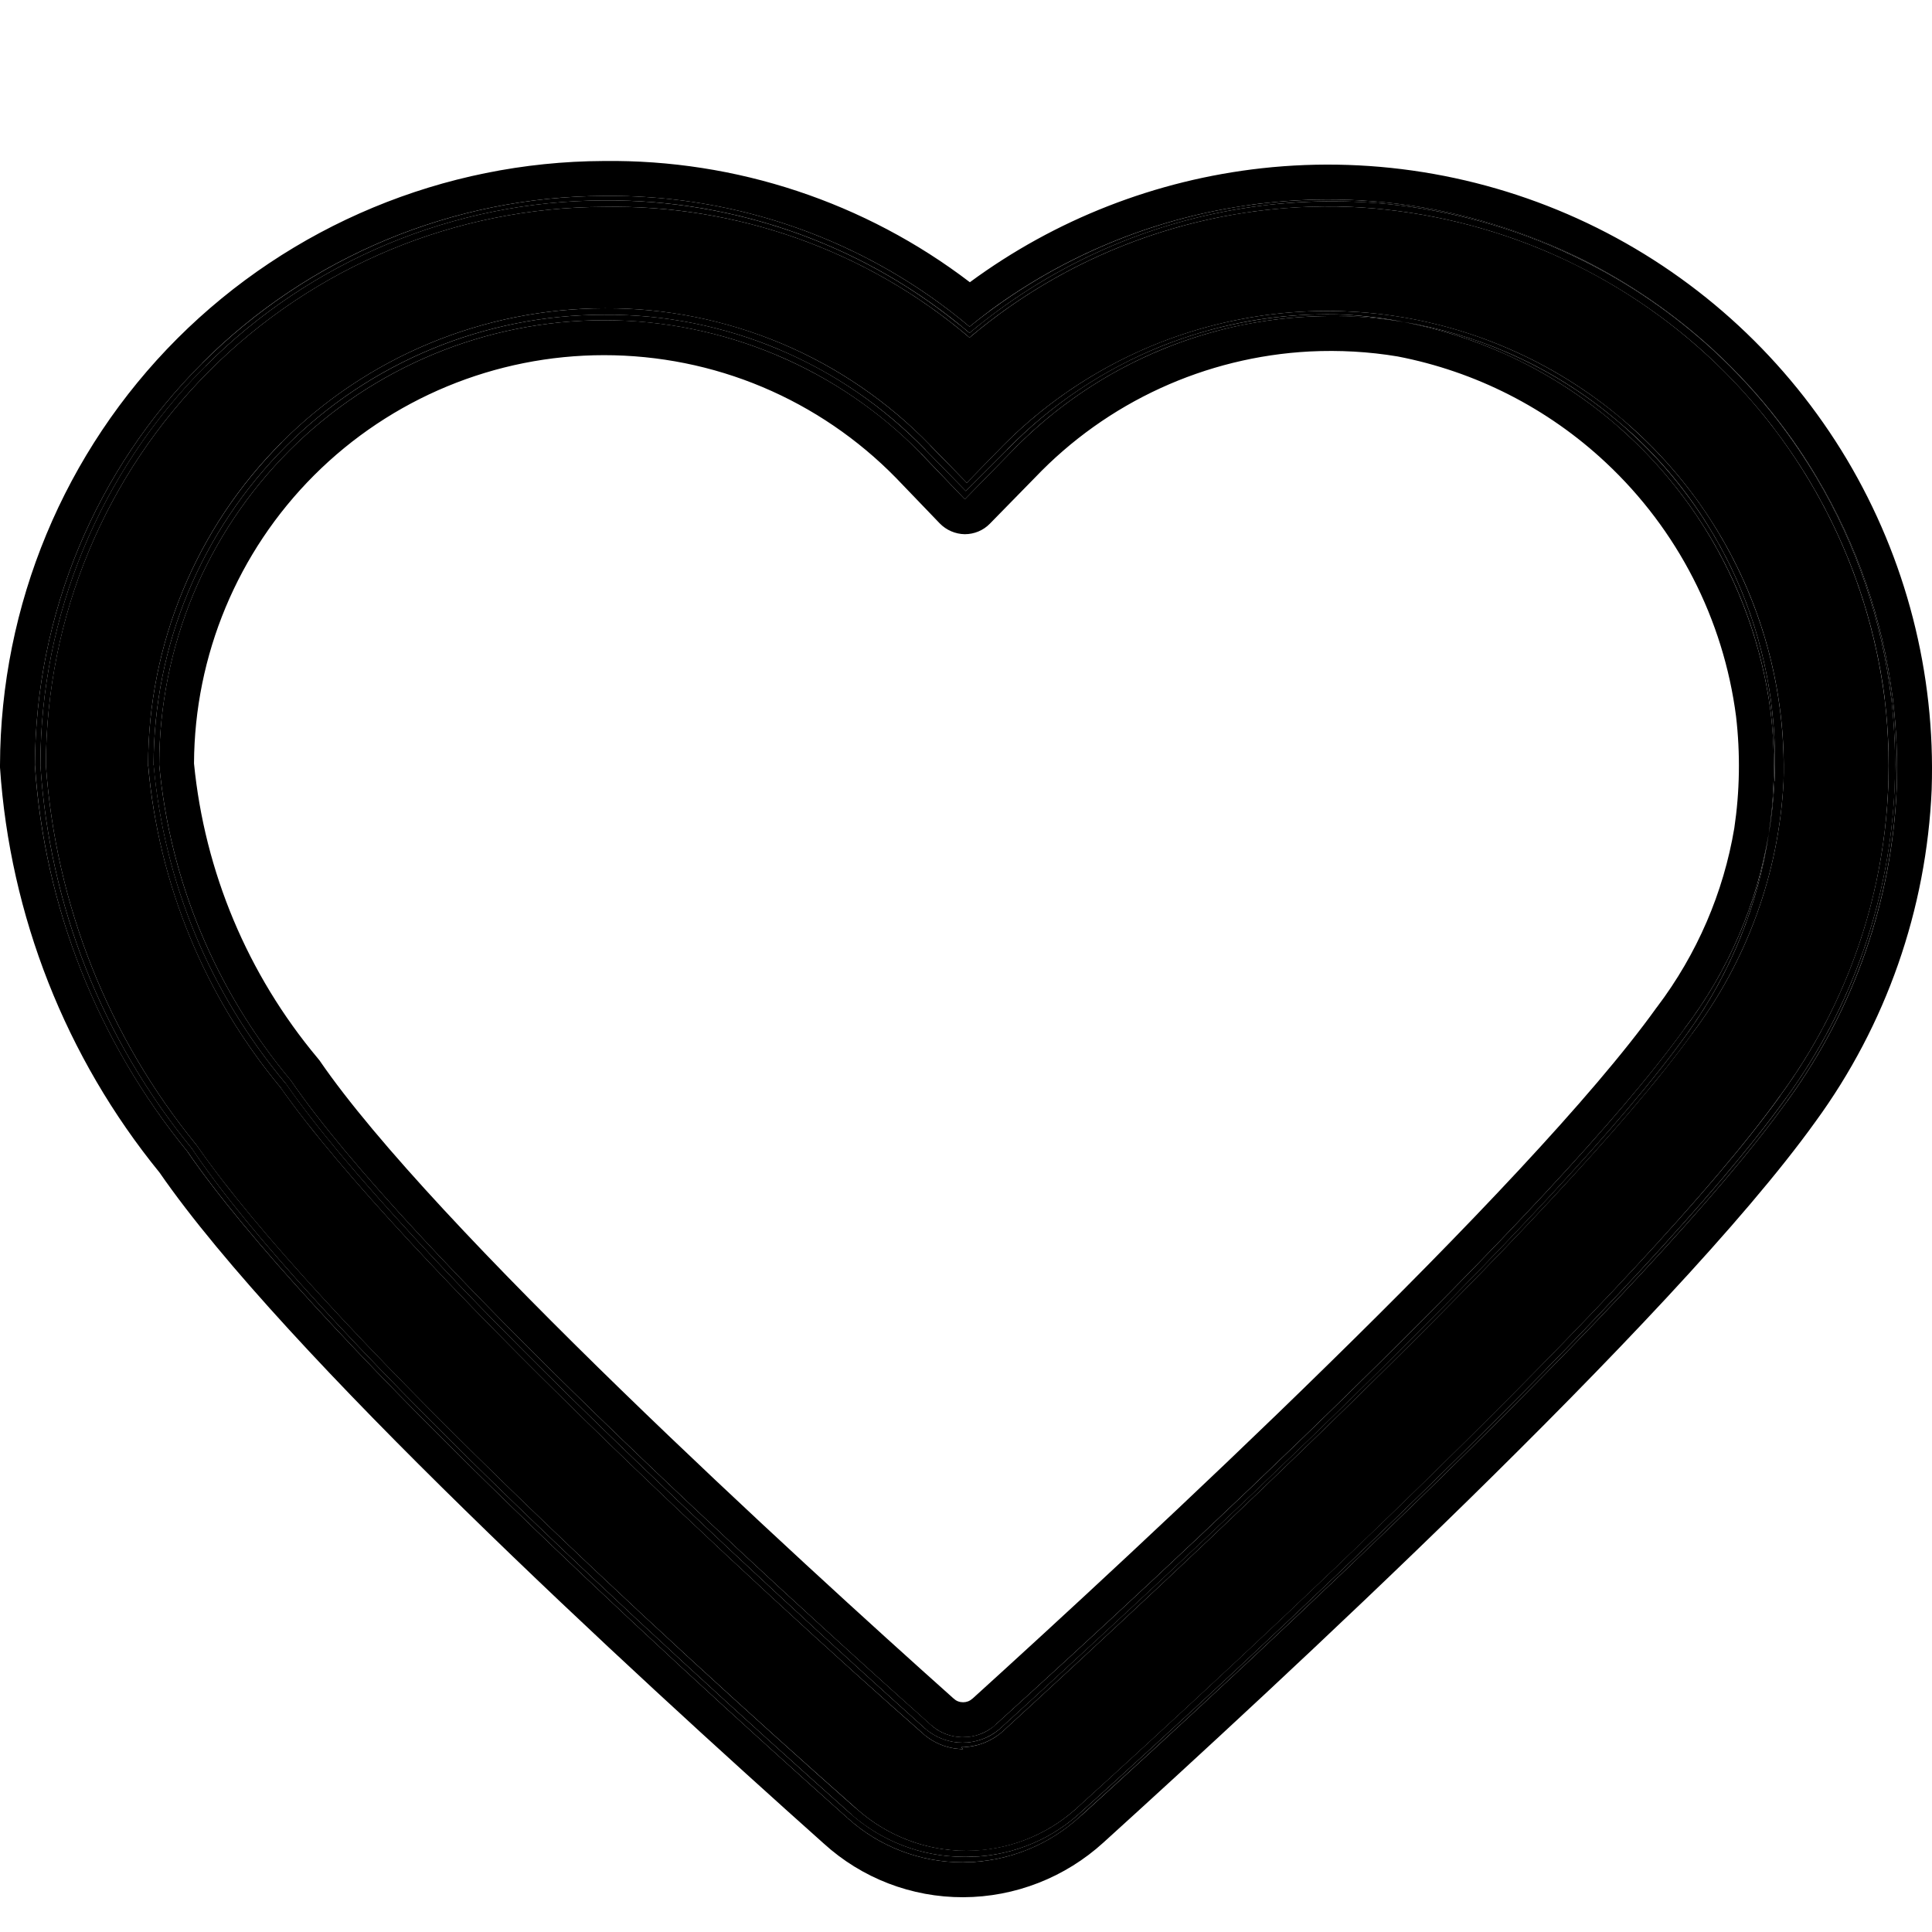 <svg width="12" height="12" viewBox="0 0 12 12" fill="none" xmlns="http://www.w3.org/2000/svg">
<path fill-rule="evenodd" clip-rule="evenodd" d="M5.982 11.533C5.725 11.532 5.477 11.437 5.284 11.266C4.075 10.188 1.919 8.219 1.193 7.135C0.637 6.459 0.307 5.626 0.251 4.752C0.251 3.823 0.62 2.932 1.276 2.275C1.932 1.617 2.823 1.247 3.752 1.245C4.583 1.238 5.388 1.53 6.022 2.068C6.505 1.663 7.09 1.396 7.713 1.295C8.336 1.195 8.974 1.264 9.561 1.497C10.147 1.729 10.66 2.116 11.045 2.616C11.43 3.117 11.672 3.711 11.747 4.338V4.338C11.849 5.217 11.616 6.103 11.095 6.818C10.238 8.015 7.747 10.324 6.708 11.261C6.51 11.441 6.25 11.539 5.982 11.533ZM3.752 1.955C3.01 1.955 2.298 2.25 1.774 2.774C1.249 3.299 0.954 4.01 0.954 4.752C1.019 5.481 1.306 6.173 1.777 6.733C2.509 7.794 4.802 9.888 5.749 10.739C5.813 10.794 5.895 10.824 5.979 10.824C6.063 10.824 6.145 10.794 6.209 10.739C7.225 9.814 9.676 7.55 10.487 6.409C10.899 5.834 11.081 5.126 10.998 4.423C10.914 3.769 10.604 3.165 10.123 2.715C9.641 2.264 9.018 1.996 8.359 1.955C7.969 1.938 7.58 2.005 7.217 2.149C6.854 2.294 6.526 2.514 6.254 2.795L5.999 3.05L5.749 2.795C5.49 2.527 5.18 2.314 4.837 2.17C4.493 2.025 4.124 1.952 3.752 1.955V1.955ZM5.982 11.567C5.715 11.568 5.458 11.469 5.261 11.289C4.053 10.211 1.913 8.242 1.164 7.152C0.606 6.471 0.275 5.631 0.217 4.752C0.22 3.816 0.593 2.918 1.256 2.256C1.918 1.594 2.815 1.22 3.752 1.217C4.581 1.207 5.387 1.495 6.022 2.029C6.548 1.602 7.187 1.335 7.861 1.261C8.535 1.186 9.216 1.307 9.823 1.609C10.43 1.912 10.937 2.382 11.284 2.964C11.632 3.547 11.804 4.216 11.781 4.894C11.751 5.596 11.514 6.273 11.1 6.84C10.238 8.043 7.741 10.347 6.708 11.283C6.51 11.465 6.251 11.566 5.982 11.567ZM3.752 1.285C2.833 1.287 1.952 1.652 1.302 2.302C0.652 2.952 0.286 3.833 0.285 4.752C0.345 5.617 0.673 6.442 1.221 7.113C1.97 8.197 4.104 10.16 5.324 11.238C5.511 11.404 5.752 11.496 6.002 11.496C6.252 11.496 6.493 11.404 6.68 11.238C7.713 10.302 10.204 7.998 11.06 6.801C11.578 6.095 11.809 5.219 11.707 4.349C11.605 3.529 11.216 2.771 10.608 2.21C10 1.649 9.214 1.322 8.388 1.285C7.525 1.251 6.681 1.54 6.022 2.097V2.097C5.389 1.558 4.582 1.27 3.752 1.285V1.285ZM5.982 10.864C5.89 10.863 5.801 10.829 5.732 10.767C4.756 9.91 2.487 7.816 1.743 6.755C1.271 6.187 0.984 5.488 0.92 4.752C0.92 4 1.219 3.278 1.751 2.746C2.283 2.214 3.005 1.915 3.758 1.915C4.134 1.913 4.507 1.988 4.855 2.134C5.202 2.28 5.516 2.495 5.778 2.766L6.005 2.999L6.232 2.766C6.633 2.363 7.147 2.09 7.705 1.983C8.264 1.875 8.842 1.938 9.364 2.163C9.887 2.388 10.33 2.765 10.635 3.245C10.941 3.725 11.095 4.286 11.078 4.854C11.049 5.421 10.852 5.967 10.51 6.42C9.693 7.555 7.242 9.825 6.226 10.756C6.155 10.818 6.065 10.852 5.971 10.852L5.982 10.864ZM3.752 1.989C3.019 1.989 2.316 2.28 1.798 2.798C1.28 3.316 0.989 4.019 0.989 4.752C1.056 5.473 1.341 6.155 1.806 6.71C2.532 7.771 4.824 9.859 5.778 10.71C5.833 10.762 5.906 10.79 5.982 10.79C6.058 10.79 6.131 10.762 6.186 10.71C7.202 9.791 9.648 7.527 10.465 6.386C10.89 5.825 11.085 5.122 11.008 4.422C10.932 3.722 10.591 3.077 10.054 2.621C9.518 2.164 8.827 1.93 8.124 1.967C7.42 2.003 6.757 2.308 6.271 2.817L5.993 3.101L5.721 2.817C5.464 2.555 5.158 2.346 4.82 2.204C4.482 2.062 4.119 1.989 3.752 1.989V1.989Z" fill="black"/>
<path fill-rule="evenodd" clip-rule="evenodd" d="M6.68 11.238C6.678 11.24 6.675 11.242 6.673 11.244C6.673 11.244 6.673 11.244 6.673 11.244C6.487 11.406 6.249 11.495 6.002 11.495C5.995 11.495 5.989 11.495 5.983 11.495C5.983 11.495 5.983 11.495 5.983 11.495C5.983 11.495 5.982 11.495 5.982 11.495C5.982 11.495 5.982 11.495 5.982 11.495C5.739 11.491 5.506 11.399 5.324 11.238C5.321 11.236 5.318 11.233 5.316 11.231C5.316 11.231 5.316 11.231 5.316 11.231C5.316 11.231 5.315 11.23 5.315 11.23C5.315 11.23 5.315 11.23 5.314 11.23C4.094 10.151 1.972 8.197 1.223 7.115C1.222 7.115 1.222 7.114 1.222 7.113C1.221 7.113 1.222 7.113 1.222 7.113C1.221 7.113 1.221 7.112 1.221 7.112C1.22 7.111 1.219 7.11 1.218 7.109C0.671 6.438 0.345 5.615 0.285 4.752C0.285 4.752 0.285 4.753 0.285 4.752C0.285 4.752 0.285 4.751 0.285 4.75C0.285 4.749 0.285 4.748 0.285 4.748C0.288 3.83 0.653 2.951 1.302 2.302C1.302 2.302 1.303 2.302 1.303 2.301C1.953 1.652 2.833 1.287 3.752 1.285C3.752 1.285 3.752 1.285 3.752 1.285C3.752 1.285 3.753 1.285 3.753 1.285C4.568 1.27 5.361 1.549 5.988 2.068C5.995 2.074 6.001 2.079 6.008 2.085C6.012 2.089 6.017 2.093 6.022 2.097C6.026 2.093 6.031 2.089 6.036 2.085C6.042 2.08 6.048 2.074 6.055 2.069C6.535 1.674 7.11 1.418 7.717 1.324C7.766 1.316 7.816 1.309 7.865 1.304C8.038 1.285 8.213 1.278 8.388 1.285C8.788 1.303 9.179 1.389 9.545 1.537C9.632 1.572 9.717 1.611 9.801 1.653C10.093 1.799 10.365 1.986 10.608 2.21C10.754 2.345 10.887 2.491 11.007 2.646C11.091 2.756 11.17 2.871 11.241 2.99C11.486 3.401 11.646 3.861 11.707 4.343C11.707 4.343 11.707 4.343 11.707 4.343C11.707 4.345 11.707 4.347 11.707 4.349C11.729 4.53 11.735 4.712 11.728 4.892C11.728 4.892 11.728 4.892 11.728 4.892C11.7 5.574 11.471 6.238 11.064 6.796C11.064 6.796 11.064 6.795 11.064 6.796C11.063 6.797 11.062 6.799 11.06 6.801C11.059 6.803 11.057 6.805 11.056 6.808C11.055 6.808 11.056 6.808 11.056 6.808C10.195 8.005 7.717 10.297 6.684 11.234C6.684 11.234 6.684 11.234 6.684 11.234C6.683 11.235 6.681 11.237 6.68 11.238ZM11.091 6.823C11.091 6.822 11.091 6.823 11.091 6.823C11.089 6.825 11.088 6.828 11.086 6.83C11.086 6.83 11.086 6.83 11.086 6.83C10.221 8.031 7.743 10.328 6.708 11.261C6.707 11.262 6.705 11.263 6.704 11.265C6.704 11.264 6.704 11.265 6.704 11.265C6.702 11.267 6.699 11.269 6.697 11.271C6.697 11.271 6.697 11.271 6.697 11.271C6.505 11.441 6.258 11.534 6.002 11.533C5.995 11.533 5.989 11.533 5.982 11.533C5.982 11.533 5.982 11.533 5.982 11.533C5.728 11.532 5.484 11.44 5.292 11.274C5.292 11.274 5.292 11.274 5.292 11.274C5.29 11.271 5.287 11.269 5.284 11.266C5.284 11.266 5.283 11.266 5.283 11.265C5.283 11.265 5.283 11.265 5.283 11.265C4.074 10.187 1.919 8.219 1.193 7.136C1.193 7.136 1.193 7.136 1.193 7.136C1.193 7.135 1.192 7.134 1.192 7.134C1.192 7.134 1.191 7.134 1.192 7.134C1.191 7.133 1.19 7.132 1.19 7.132C0.636 6.457 0.308 5.626 0.251 4.755C0.251 4.754 0.251 4.753 0.251 4.752C0.251 4.752 0.251 4.751 0.251 4.75C0.251 3.822 0.62 2.932 1.275 2.275C1.275 2.275 1.276 2.275 1.276 2.275C1.932 1.617 2.822 1.247 3.751 1.245C3.751 1.245 3.751 1.245 3.751 1.245C3.751 1.245 3.752 1.245 3.752 1.245C4.549 1.239 5.323 1.507 5.943 2.004C5.963 2.019 5.983 2.035 6.002 2.052C6.009 2.057 6.015 2.063 6.022 2.068C6.028 2.063 6.034 2.058 6.041 2.052C6.061 2.036 6.08 2.02 6.1 2.004C6.568 1.635 7.123 1.39 7.713 1.295C7.762 1.287 7.812 1.28 7.862 1.274C8.038 1.254 8.214 1.247 8.389 1.252C8.389 1.252 8.389 1.252 8.389 1.252C8.789 1.266 9.186 1.348 9.561 1.497C9.649 1.532 9.736 1.571 9.821 1.613C10.12 1.76 10.396 1.95 10.641 2.175C10.787 2.31 10.923 2.457 11.045 2.616C11.131 2.728 11.21 2.845 11.282 2.966C11.53 3.384 11.689 3.852 11.747 4.338C11.747 4.34 11.748 4.342 11.748 4.344C11.748 4.344 11.748 4.344 11.748 4.344C11.769 4.528 11.775 4.711 11.768 4.893C11.768 4.893 11.768 4.894 11.768 4.893C11.738 5.583 11.506 6.253 11.095 6.818C11.093 6.819 11.092 6.821 11.091 6.823ZM11.109 6.828C11.109 6.828 11.109 6.828 11.109 6.828C11.108 6.83 11.107 6.831 11.106 6.833C11.106 6.833 11.105 6.833 11.106 6.833C11.104 6.835 11.102 6.838 11.1 6.84C10.241 8.039 7.759 10.33 6.72 11.273C6.72 11.273 6.72 11.273 6.72 11.273C6.718 11.274 6.717 11.276 6.715 11.277C6.715 11.277 6.715 11.277 6.715 11.277C6.713 11.279 6.71 11.281 6.708 11.283C6.515 11.46 6.264 11.561 6.002 11.567C5.995 11.567 5.989 11.567 5.982 11.567C5.982 11.567 5.982 11.567 5.982 11.567C5.982 11.567 5.981 11.567 5.981 11.567C5.719 11.568 5.466 11.472 5.271 11.298C5.271 11.298 5.271 11.298 5.271 11.298C5.268 11.295 5.265 11.293 5.263 11.29C5.263 11.29 5.263 11.29 5.263 11.29C5.262 11.29 5.262 11.29 5.261 11.289C4.054 10.212 1.919 8.247 1.167 7.157C1.167 7.157 1.167 7.157 1.167 7.157C1.167 7.156 1.166 7.155 1.165 7.154C1.165 7.153 1.165 7.153 1.164 7.152C1.165 7.153 1.164 7.152 1.164 7.152C0.608 6.472 0.276 5.634 0.217 4.757C0.217 4.756 0.217 4.755 0.217 4.754C0.217 4.754 0.217 4.753 0.217 4.752C0.217 4.752 0.217 4.752 0.217 4.752C0.22 3.816 0.593 2.918 1.256 2.256C1.256 2.256 1.256 2.255 1.256 2.255C1.918 1.593 2.815 1.22 3.751 1.217C3.751 1.217 3.751 1.217 3.752 1.217C3.752 1.217 3.752 1.217 3.752 1.217C4.525 1.208 5.278 1.457 5.891 1.924C5.9 1.931 5.909 1.938 5.918 1.945C5.953 1.972 5.988 2 6.022 2.029C6.055 2.002 6.088 1.976 6.122 1.95C6.133 1.942 6.144 1.934 6.155 1.925C6.614 1.588 7.147 1.367 7.71 1.281C7.76 1.273 7.81 1.266 7.861 1.261C8.037 1.241 8.214 1.235 8.39 1.242C8.39 1.242 8.39 1.242 8.39 1.242C8.791 1.258 9.188 1.343 9.562 1.493C9.651 1.528 9.737 1.567 9.823 1.609C10.123 1.759 10.398 1.949 10.642 2.173C10.789 2.309 10.925 2.456 11.047 2.615C11.133 2.726 11.212 2.843 11.284 2.964C11.536 3.386 11.696 3.854 11.756 4.337C11.756 4.337 11.756 4.337 11.756 4.337C11.756 4.339 11.757 4.341 11.757 4.343C11.757 4.343 11.757 4.343 11.757 4.343C11.779 4.525 11.787 4.709 11.781 4.894C11.752 5.591 11.518 6.263 11.109 6.828ZM11.276 6.967C11.715 6.366 11.966 5.648 11.998 4.903L11.998 4.901C12.022 4.182 11.839 3.471 11.471 2.853C11.102 2.235 10.564 1.736 9.919 1.415C9.275 1.095 8.552 0.966 7.837 1.045C7.18 1.118 6.555 1.362 6.024 1.753C5.373 1.256 4.573 0.99 3.75 1C2.757 1.004 1.805 1.4 1.102 2.102C0.399 2.805 0.003 3.758 1.1043e-06 4.752C-1.49216e-05 4.757 0 4.762 0 4.767C0.062 5.688 0.408 6.567 0.991 7.283C1.38 7.846 2.113 8.621 2.889 9.38C3.671 10.146 4.511 10.91 5.116 11.45C5.353 11.666 5.662 11.785 5.983 11.784C6.305 11.783 6.616 11.661 6.854 11.444C7.371 10.975 8.256 10.163 9.12 9.317C9.979 8.475 10.832 7.586 11.276 6.967ZM3.752 1.915C3.002 1.917 2.282 2.215 1.751 2.746C1.75 2.747 1.75 2.748 1.749 2.749C1.218 3.281 0.92 4.001 0.92 4.752C0.921 4.753 0.921 4.754 0.921 4.755C0.921 4.756 0.921 4.757 0.921 4.759C0.985 5.492 1.272 6.188 1.742 6.754C1.742 6.754 1.743 6.755 1.743 6.755C1.743 6.755 1.743 6.755 1.743 6.755C1.744 6.756 1.745 6.758 1.746 6.759C1.746 6.759 1.746 6.759 1.746 6.76C2.492 7.82 4.75 9.905 5.728 10.763C5.728 10.763 5.727 10.763 5.728 10.763C5.728 10.763 5.728 10.764 5.728 10.764C5.729 10.764 5.729 10.764 5.729 10.764C5.73 10.765 5.731 10.766 5.732 10.767C5.742 10.776 5.752 10.784 5.762 10.791C5.82 10.834 5.889 10.858 5.96 10.863C5.964 10.863 5.967 10.863 5.971 10.863C5.973 10.863 5.976 10.863 5.979 10.864C5.98 10.864 5.981 10.864 5.982 10.864L5.971 10.852C5.973 10.852 5.976 10.852 5.979 10.852C5.98 10.852 5.981 10.852 5.982 10.852C5.982 10.852 5.982 10.852 5.982 10.852C5.986 10.852 5.99 10.852 5.994 10.851C6.062 10.847 6.128 10.825 6.185 10.787C6.199 10.778 6.212 10.768 6.225 10.757C6.225 10.757 6.224 10.757 6.225 10.757C6.225 10.757 6.226 10.756 6.226 10.756C6.226 10.755 6.226 10.755 6.227 10.755C6.227 10.755 6.227 10.755 6.227 10.755C7.242 9.825 9.689 7.559 10.508 6.424C10.508 6.424 10.508 6.424 10.508 6.424C10.508 6.423 10.509 6.422 10.51 6.421C10.51 6.421 10.51 6.421 10.51 6.421C10.51 6.42 10.511 6.42 10.511 6.419C10.852 5.966 11.049 5.421 11.078 4.854C11.082 4.707 11.075 4.561 11.057 4.417C11.057 4.416 11.057 4.417 11.057 4.417C11.057 4.416 11.057 4.416 11.057 4.416C11.005 4.001 10.861 3.601 10.635 3.245C10.501 3.034 10.34 2.843 10.158 2.677C10.13 2.651 10.101 2.625 10.072 2.6C9.86 2.422 9.622 2.274 9.364 2.163C9.045 2.025 8.705 1.948 8.361 1.934C8.361 1.934 8.361 1.934 8.361 1.934C8.281 1.931 8.202 1.931 8.122 1.934C7.983 1.94 7.843 1.956 7.705 1.983C7.535 2.015 7.368 2.064 7.208 2.126C6.843 2.269 6.511 2.486 6.232 2.766L6.005 2.999L5.778 2.767C5.778 2.766 5.777 2.765 5.776 2.764C5.776 2.764 5.776 2.765 5.776 2.764C5.515 2.495 5.201 2.28 4.855 2.134C4.854 2.134 4.853 2.133 4.852 2.133C4.852 2.133 4.851 2.132 4.85 2.132C4.504 1.987 4.133 1.913 3.758 1.915C3.756 1.915 3.754 1.915 3.752 1.915ZM5.749 2.795C5.749 2.794 5.748 2.793 5.747 2.792C5.747 2.792 5.747 2.792 5.747 2.792C5.489 2.526 5.18 2.315 4.839 2.171C4.838 2.171 4.838 2.17 4.837 2.17C4.836 2.17 4.836 2.169 4.835 2.169C4.494 2.026 4.128 1.953 3.758 1.955C3.758 1.955 3.758 1.955 3.758 1.955C3.756 1.955 3.754 1.955 3.752 1.955C3.752 1.955 3.752 1.955 3.752 1.955C3.011 1.955 2.301 2.248 1.777 2.771C1.776 2.772 1.775 2.773 1.774 2.774C1.25 3.298 0.955 4.008 0.954 4.749C0.954 4.75 0.954 4.751 0.954 4.752C0.955 4.753 0.955 4.754 0.955 4.755C1.02 5.482 1.306 6.171 1.774 6.729C1.775 6.73 1.775 6.73 1.776 6.73C1.776 6.731 1.776 6.731 1.777 6.732C1.777 6.732 1.777 6.732 1.777 6.733C1.777 6.733 1.778 6.733 1.778 6.733C2.51 7.795 4.802 9.888 5.749 10.739C5.75 10.739 5.75 10.739 5.75 10.74C5.75 10.739 5.751 10.74 5.75 10.74C5.751 10.74 5.753 10.742 5.754 10.742C5.754 10.742 5.754 10.743 5.754 10.742C5.761 10.748 5.768 10.754 5.775 10.759C5.832 10.799 5.9 10.822 5.971 10.824C5.973 10.824 5.976 10.824 5.979 10.824C5.98 10.824 5.981 10.824 5.982 10.824C5.982 10.824 5.982 10.824 5.982 10.824C5.988 10.824 5.994 10.824 5.999 10.823C6.008 10.823 6.016 10.822 6.024 10.821C6.078 10.814 6.13 10.795 6.175 10.765C6.187 10.757 6.198 10.748 6.209 10.739C6.209 10.738 6.209 10.738 6.21 10.738C6.21 10.738 6.21 10.738 6.21 10.738C6.21 10.738 6.21 10.737 6.211 10.737C6.21 10.737 6.211 10.737 6.211 10.737C7.227 9.811 9.676 7.549 10.487 6.409C10.488 6.408 10.489 6.407 10.49 6.406C10.49 6.406 10.49 6.405 10.49 6.405C10.752 6.038 10.921 5.617 10.986 5.178C11.005 5.071 11.016 4.962 11.021 4.853C11.021 4.852 11.021 4.852 11.022 4.852C11.028 4.709 11.024 4.565 11.008 4.422C10.963 4.007 10.825 3.611 10.608 3.263C10.479 3.055 10.322 2.864 10.14 2.696C10.112 2.671 10.083 2.645 10.054 2.621C9.842 2.44 9.606 2.294 9.354 2.186C9.151 2.099 8.938 2.037 8.719 2C8.601 1.977 8.481 1.962 8.36 1.955C8.281 1.951 8.202 1.952 8.123 1.955C7.984 1.961 7.846 1.977 7.709 2.004C7.542 2.037 7.377 2.086 7.217 2.149C6.856 2.294 6.529 2.512 6.257 2.791C6.258 2.791 6.257 2.791 6.257 2.791C6.256 2.792 6.255 2.794 6.254 2.795L6.251 2.798L5.999 3.05L5.749 2.795ZM5.723 2.82L5.721 2.817C5.466 2.556 5.161 2.348 4.824 2.206C4.824 2.206 4.823 2.205 4.822 2.205C4.821 2.205 4.821 2.204 4.82 2.204C4.484 2.063 4.123 1.989 3.758 1.989C3.758 1.989 3.758 1.989 3.758 1.989C3.756 1.989 3.754 1.989 3.752 1.989C3.752 1.989 3.752 1.989 3.752 1.989C3.021 1.989 2.319 2.279 1.801 2.795C1.8 2.796 1.799 2.797 1.798 2.798C1.281 3.315 0.99 4.016 0.989 4.746C0.989 4.747 0.989 4.748 0.989 4.749C0.989 4.75 0.989 4.751 0.989 4.752C1.056 5.471 1.34 6.152 1.802 6.706C1.803 6.707 1.804 6.708 1.805 6.709C1.805 6.709 1.805 6.71 1.806 6.71C1.806 6.71 1.806 6.711 1.806 6.711C1.807 6.711 1.807 6.712 1.807 6.712C2.534 7.773 4.822 9.856 5.775 10.708C5.776 10.709 5.776 10.709 5.776 10.709C5.777 10.709 5.777 10.71 5.778 10.71C5.779 10.711 5.779 10.712 5.78 10.713C5.78 10.713 5.781 10.713 5.781 10.713C5.785 10.717 5.79 10.721 5.795 10.725C5.845 10.765 5.907 10.788 5.971 10.79C5.973 10.79 5.976 10.79 5.979 10.79C5.98 10.79 5.981 10.79 5.982 10.79C5.982 10.79 5.982 10.79 5.982 10.79C6.001 10.79 6.019 10.789 6.038 10.785C6.048 10.783 6.058 10.781 6.068 10.778C6.099 10.768 6.129 10.754 6.156 10.735C6.166 10.728 6.176 10.72 6.185 10.712C6.185 10.712 6.185 10.711 6.185 10.711C6.185 10.711 6.185 10.711 6.185 10.711C6.186 10.711 6.186 10.711 6.186 10.71C6.186 10.71 6.186 10.71 6.186 10.71C7.2 9.792 9.641 7.533 10.462 6.391C10.462 6.391 10.462 6.391 10.462 6.391C10.462 6.39 10.463 6.388 10.464 6.387C10.464 6.387 10.464 6.387 10.465 6.386C10.465 6.386 10.465 6.386 10.465 6.386C10.736 6.029 10.913 5.613 10.986 5.178C11.003 5.07 11.013 4.962 11.016 4.852C11.016 4.852 11.016 4.852 11.016 4.851C11.021 4.709 11.015 4.566 10.998 4.423C10.998 4.423 10.998 4.423 10.998 4.423C10.945 4.013 10.803 3.622 10.586 3.276C10.457 3.071 10.302 2.882 10.123 2.715C10.095 2.689 10.067 2.664 10.039 2.639C9.83 2.459 9.597 2.311 9.349 2.199C9.148 2.109 8.936 2.042 8.719 2C8.6 1.98 8.48 1.968 8.359 1.964C8.359 1.964 8.359 1.964 8.359 1.964C8.281 1.962 8.202 1.963 8.124 1.967C7.985 1.974 7.847 1.992 7.712 2.019C7.545 2.054 7.382 2.103 7.224 2.168C6.87 2.312 6.547 2.53 6.277 2.811C6.278 2.811 6.277 2.811 6.277 2.811C6.277 2.812 6.275 2.813 6.274 2.814C6.275 2.814 6.274 2.814 6.274 2.814C6.274 2.815 6.272 2.816 6.271 2.817L5.993 3.101L5.723 2.82ZM3.752 2.132C3.752 2.132 3.752 2.132 3.752 2.132L3.752 2.206C4.09 2.206 4.425 2.273 4.736 2.404C5.047 2.535 5.329 2.727 5.565 2.968L5.837 3.251C5.878 3.293 5.934 3.317 5.992 3.318C6.051 3.318 6.107 3.295 6.148 3.253L6.426 2.969L6.428 2.967C6.876 2.497 7.487 2.217 8.135 2.183C8.319 2.174 8.502 2.184 8.681 2.214C9.163 2.307 9.612 2.534 9.974 2.873C10.419 3.289 10.705 3.846 10.783 4.45C10.81 4.682 10.806 4.916 10.772 5.144C10.705 5.544 10.541 5.926 10.292 6.255L10.288 6.26C9.892 6.813 9.09 7.652 8.248 8.476C7.411 9.297 6.547 10.091 6.041 10.55L6.039 10.551C6.023 10.566 6.003 10.573 5.982 10.573C5.961 10.573 5.94 10.566 5.925 10.551L5.922 10.549C5.446 10.124 4.638 9.391 3.858 8.633C3.073 7.87 2.334 7.097 1.985 6.587C1.981 6.582 1.976 6.576 1.972 6.571C1.538 6.052 1.271 5.415 1.205 4.742C1.208 4.07 1.476 3.427 1.951 2.952C2.429 2.474 3.077 2.206 3.752 2.206L3.752 2.132Z" fill="black"/>
</svg>
